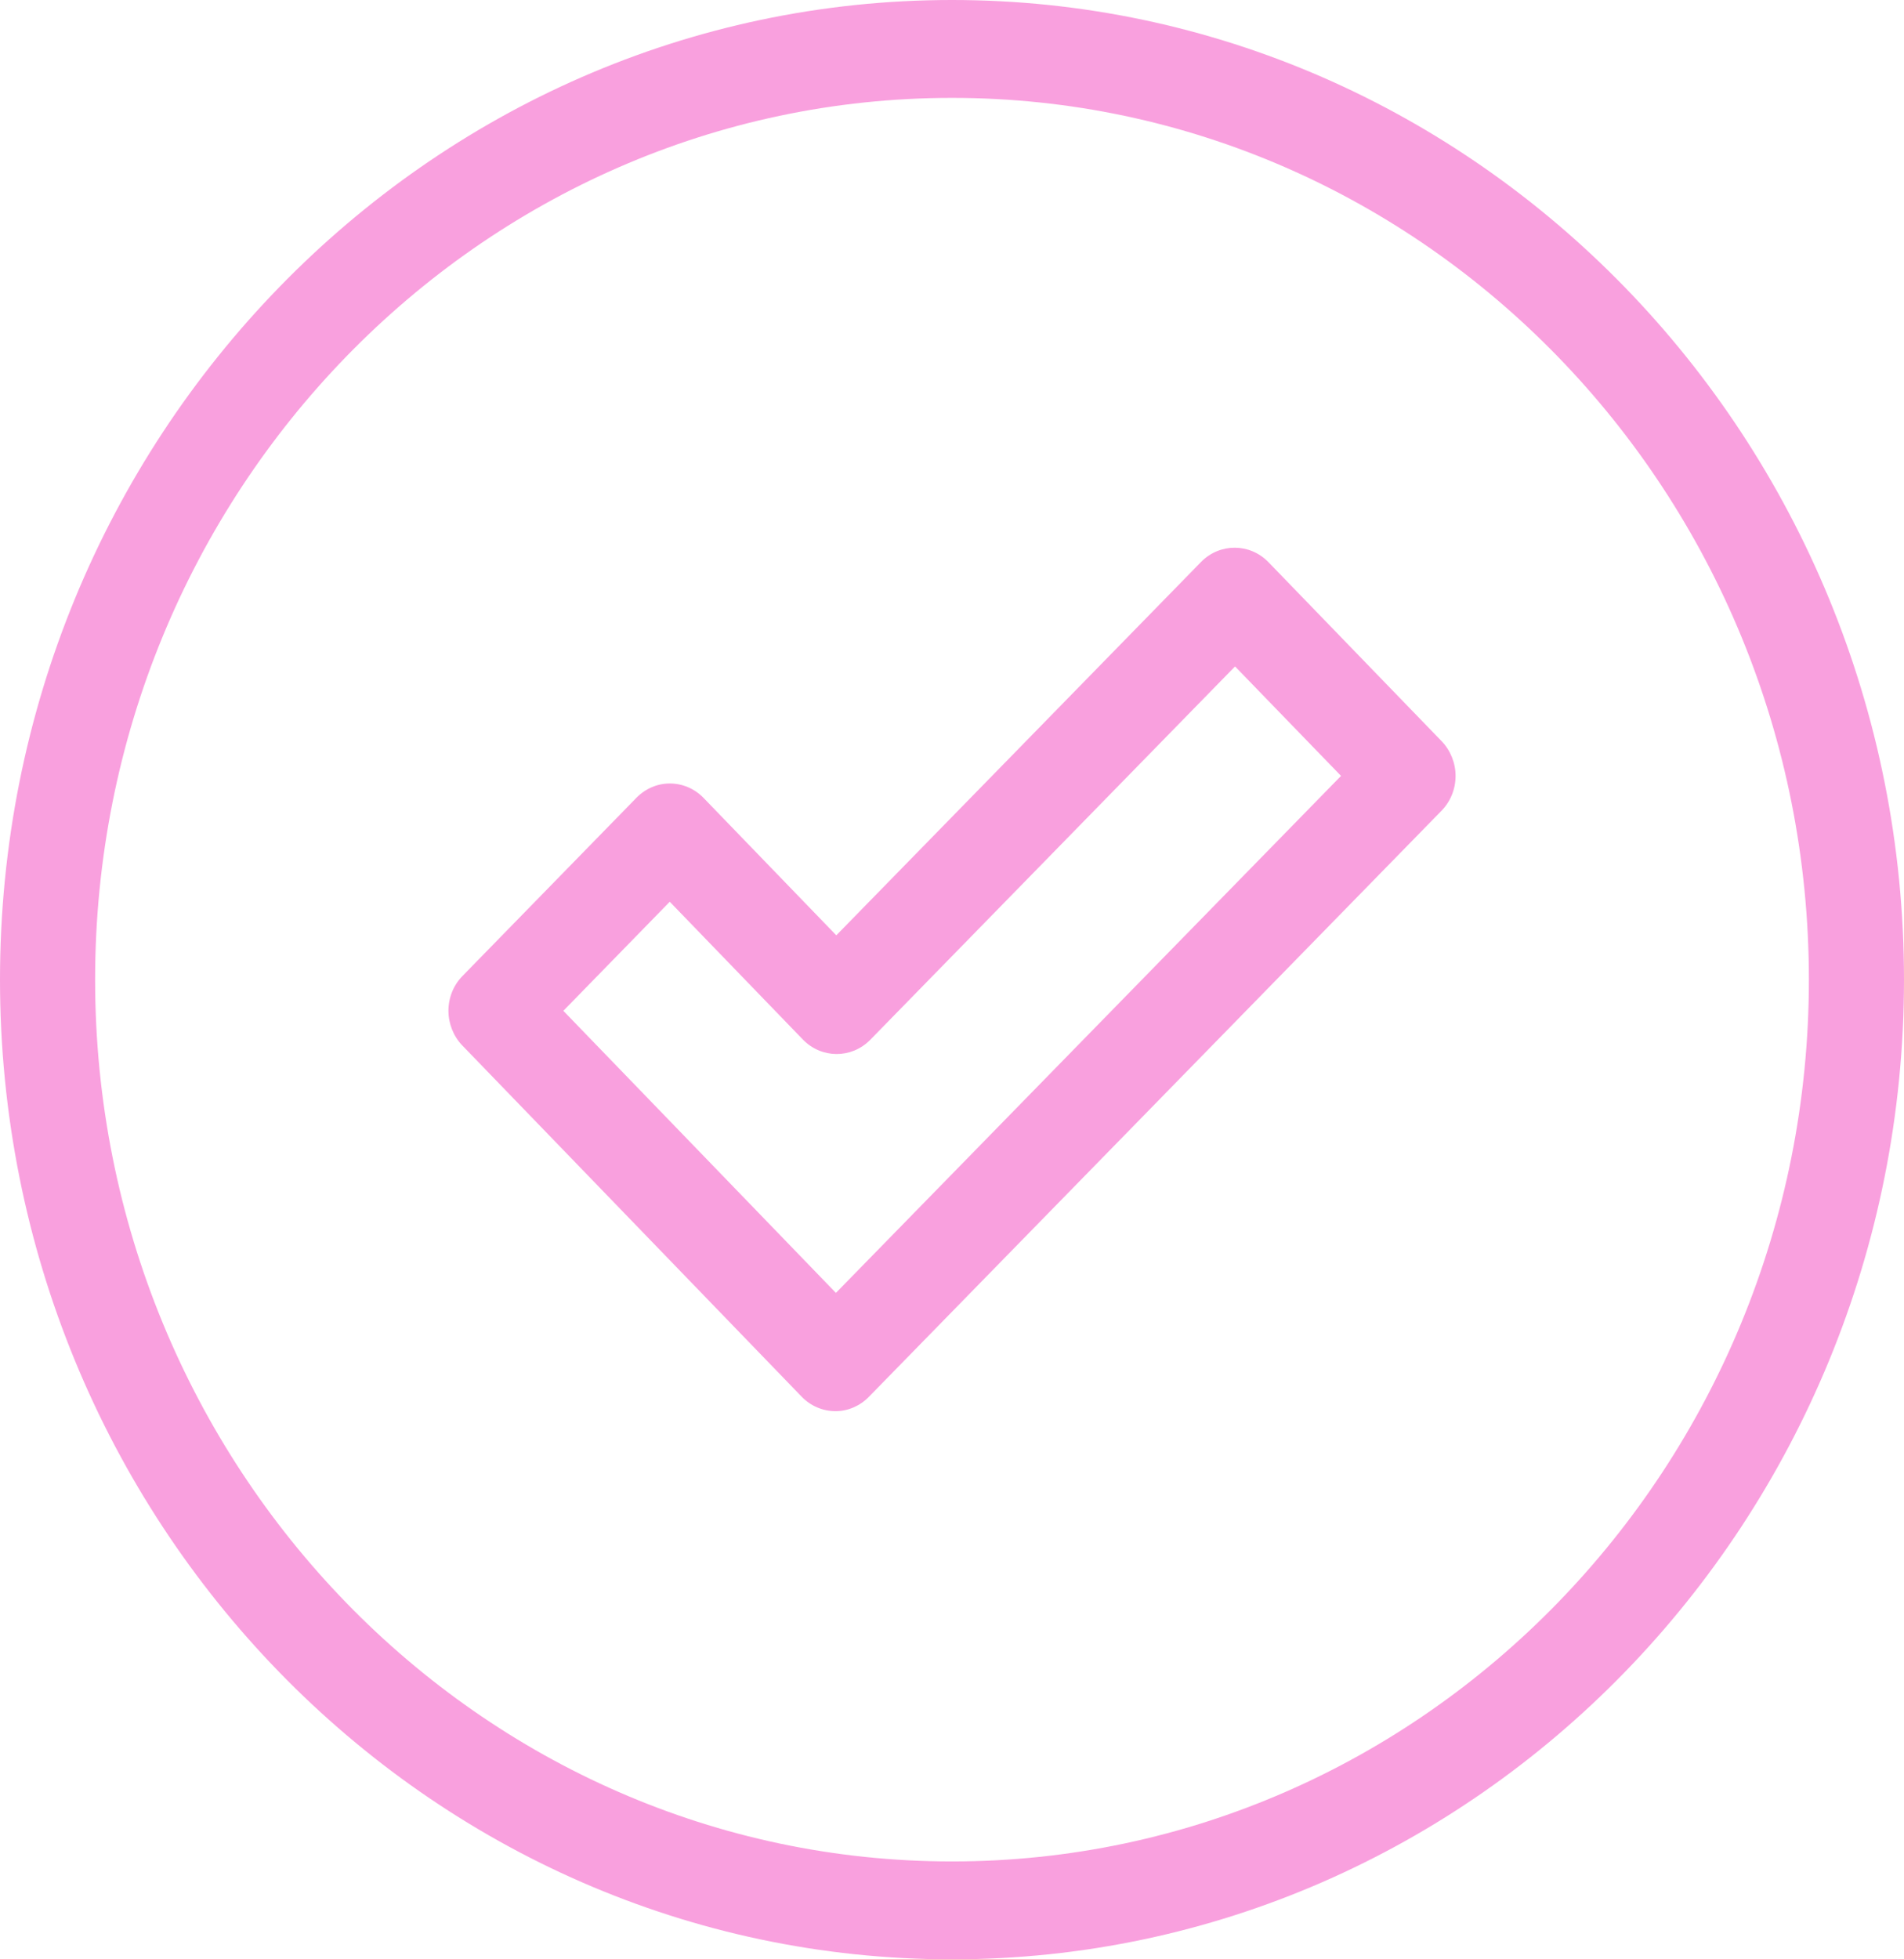 <svg width="140" height="144" viewBox="0 0 140 144" fill="none" xmlns="http://www.w3.org/2000/svg">
<path d="M70 144C108.597 144 140 111.7 140 72C140 32.3 108.597 0 70 0C31.403 0 0 32.3 0 72C0 111.7 31.403 144 70 144ZM70 7.194C104.743 7.194 133.006 36.264 133.006 72C133.006 107.736 104.743 136.806 70 136.806C35.257 136.806 6.994 107.736 6.994 72C6.994 36.264 35.257 7.194 70 7.194Z" fill="#F9A0DE"/>
<path d="M58.952 102.656C59.608 103.331 60.493 103.713 61.436 103.713C62.349 103.713 63.234 103.331 63.891 102.656L105.999 59.579C106.656 58.904 107.027 57.993 107.027 57.024C107.027 56.085 106.656 55.145 105.999 54.47L93.267 41.315C91.897 39.905 89.698 39.905 88.328 41.285L61.493 68.741L51.729 58.639C51.073 57.964 50.188 57.582 49.246 57.582C48.332 57.582 47.447 57.964 46.79 58.639L34.001 71.736C33.344 72.411 32.973 73.321 32.973 74.29C32.973 75.23 33.344 76.17 34.001 76.845L58.952 102.656ZM49.246 66.274L59.038 76.404C60.408 77.814 62.606 77.814 63.976 76.434L90.812 48.979L98.605 57.024L61.464 95.021L41.423 74.29L49.246 66.274Z" fill="#F9A0DE"/>
</svg>
